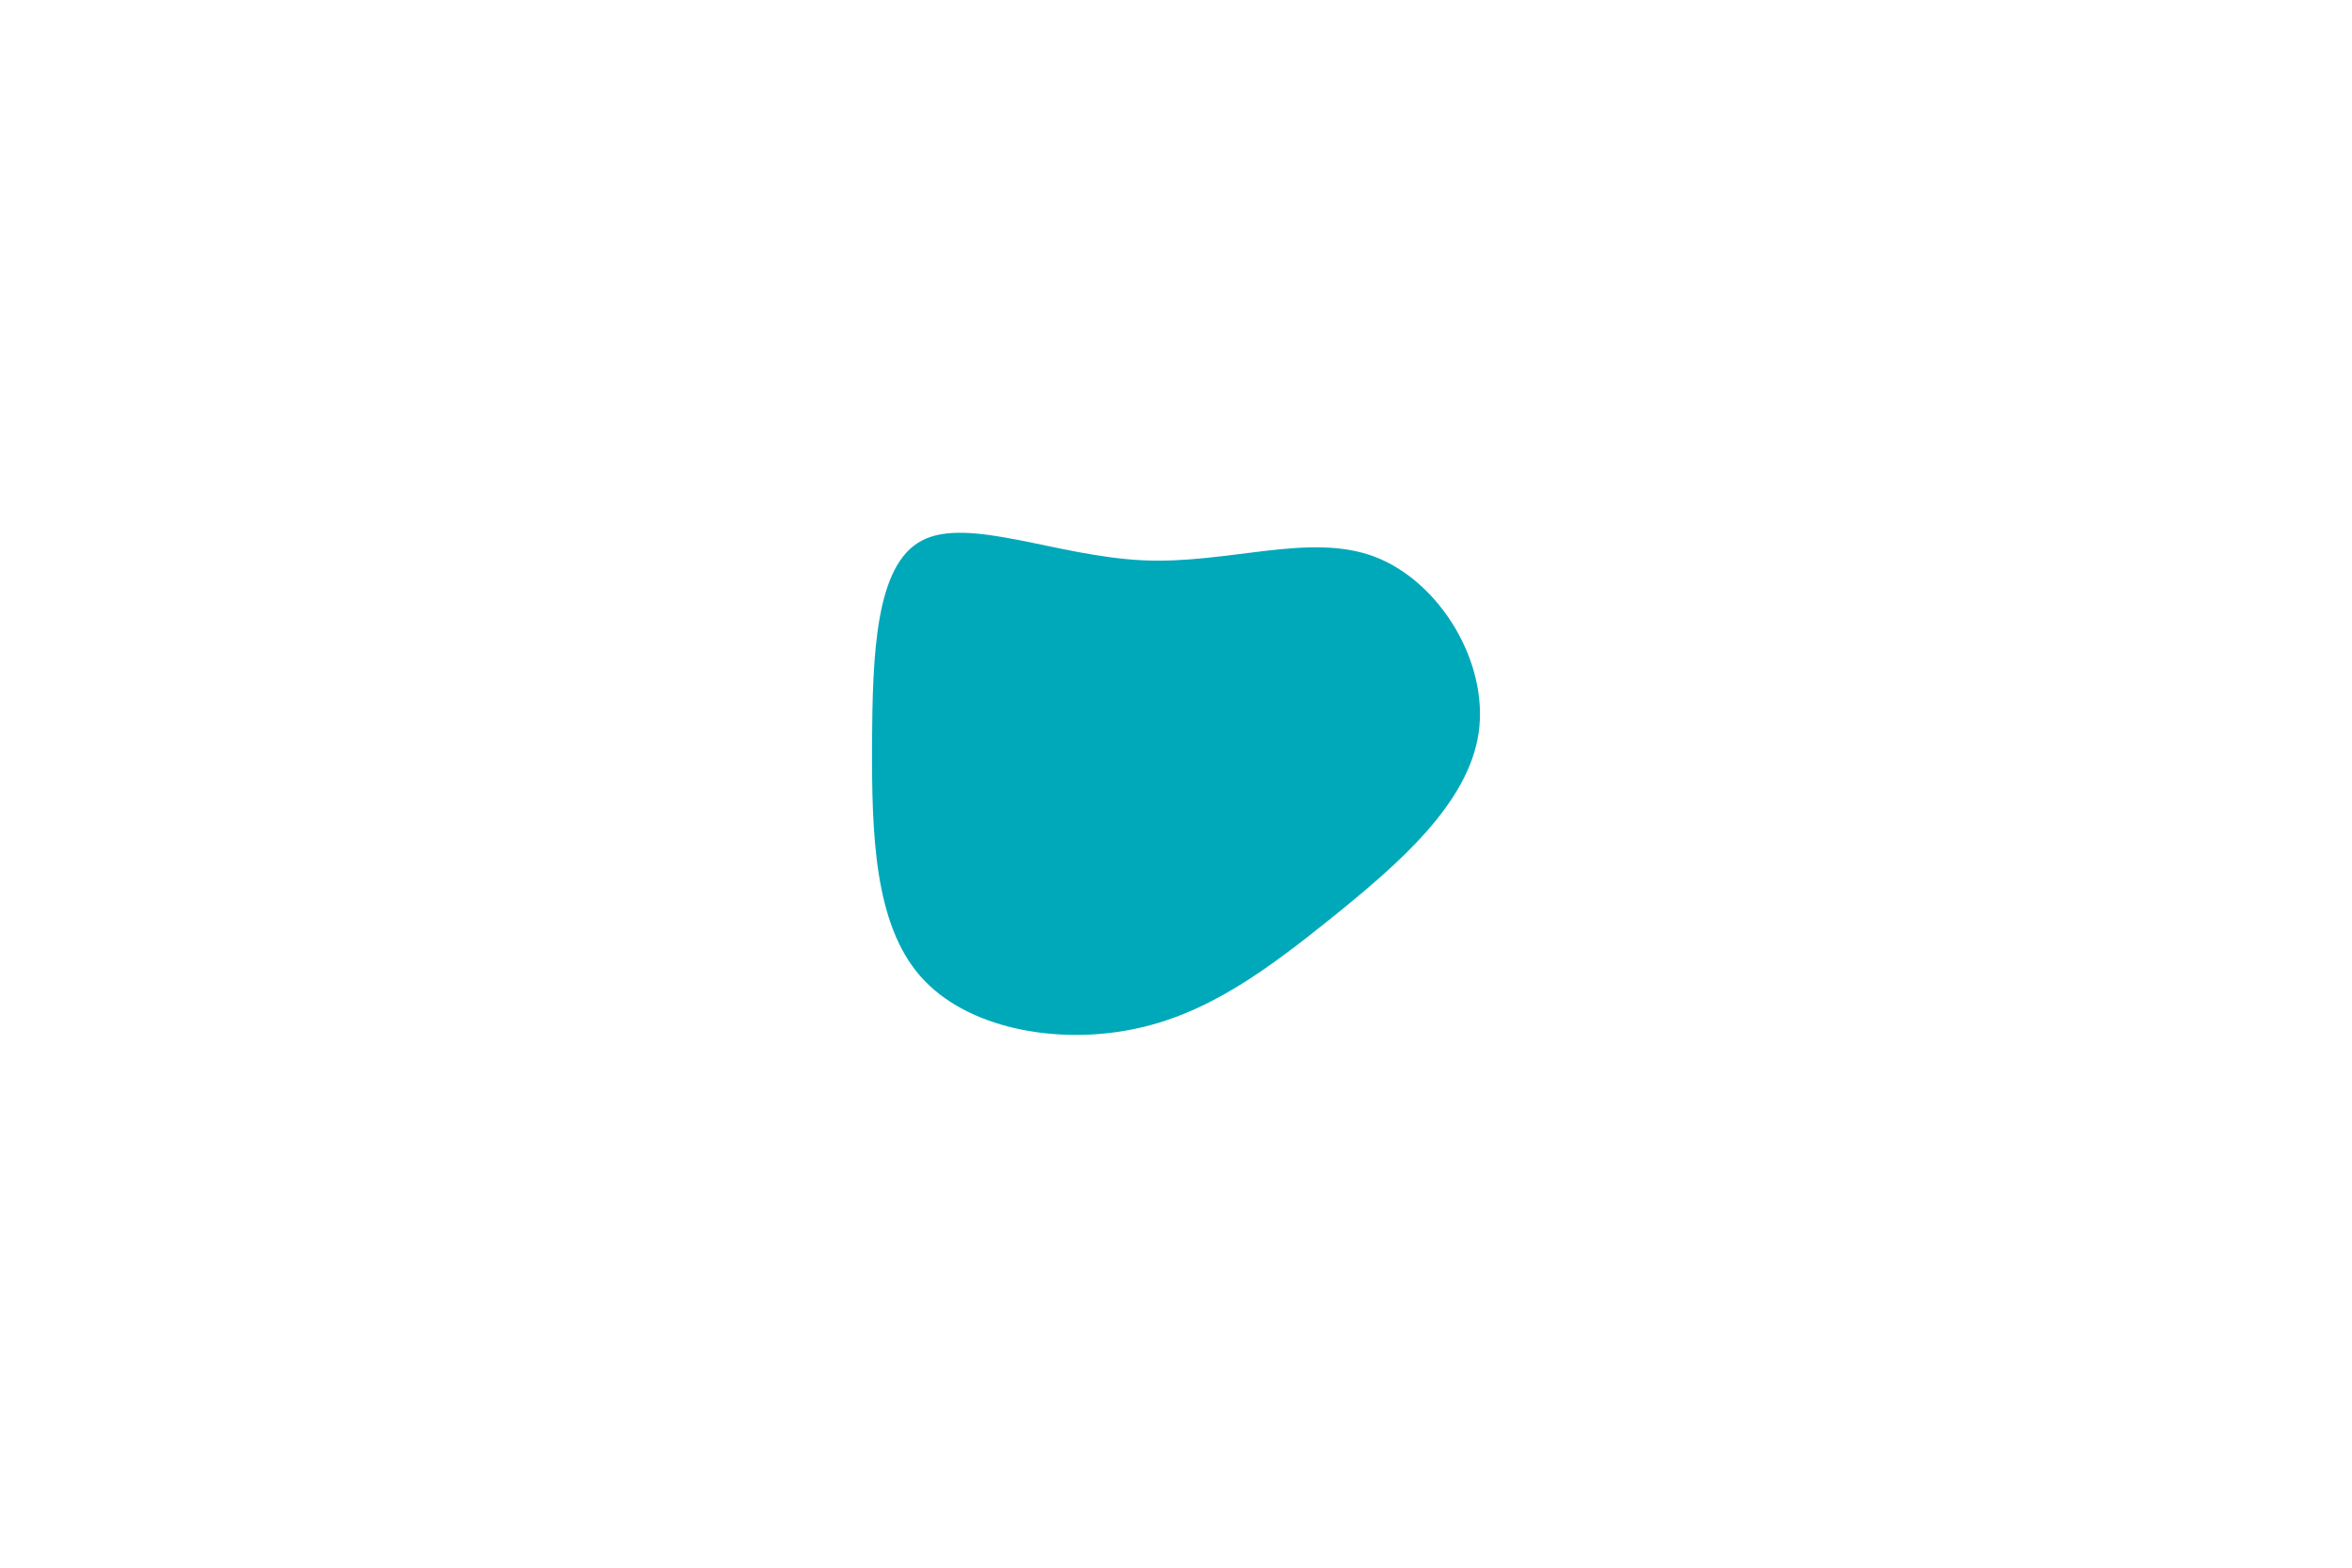 <svg id="visual" viewBox="0 0 900 600" width="900" height="600" xmlns="http://www.w3.org/2000/svg" xmlns:xlink="http://www.w3.org/1999/xlink" version="1.1"><g transform="translate(438.685 284.629)"><path d="M87.2 -71.6C112.2 -62.2 131.1 -31.1 127.1 -4C123.1 23.1 96.2 46.2 71.2 66.4C46.2 86.5 23.1 103.8 -5.7 109.4C-34.4 115.1 -68.8 109.2 -86.5 89C-104.2 68.8 -105.1 34.4 -105 0.1C-104.8 -34.2 -103.7 -68.4 -86 -77.7C-68.4 -87.1 -34.2 -71.7 -1.5 -70.2C31.1 -68.6 62.2 -81 87.2 -71.6" fill="#00a9ba"></path></g></svg>